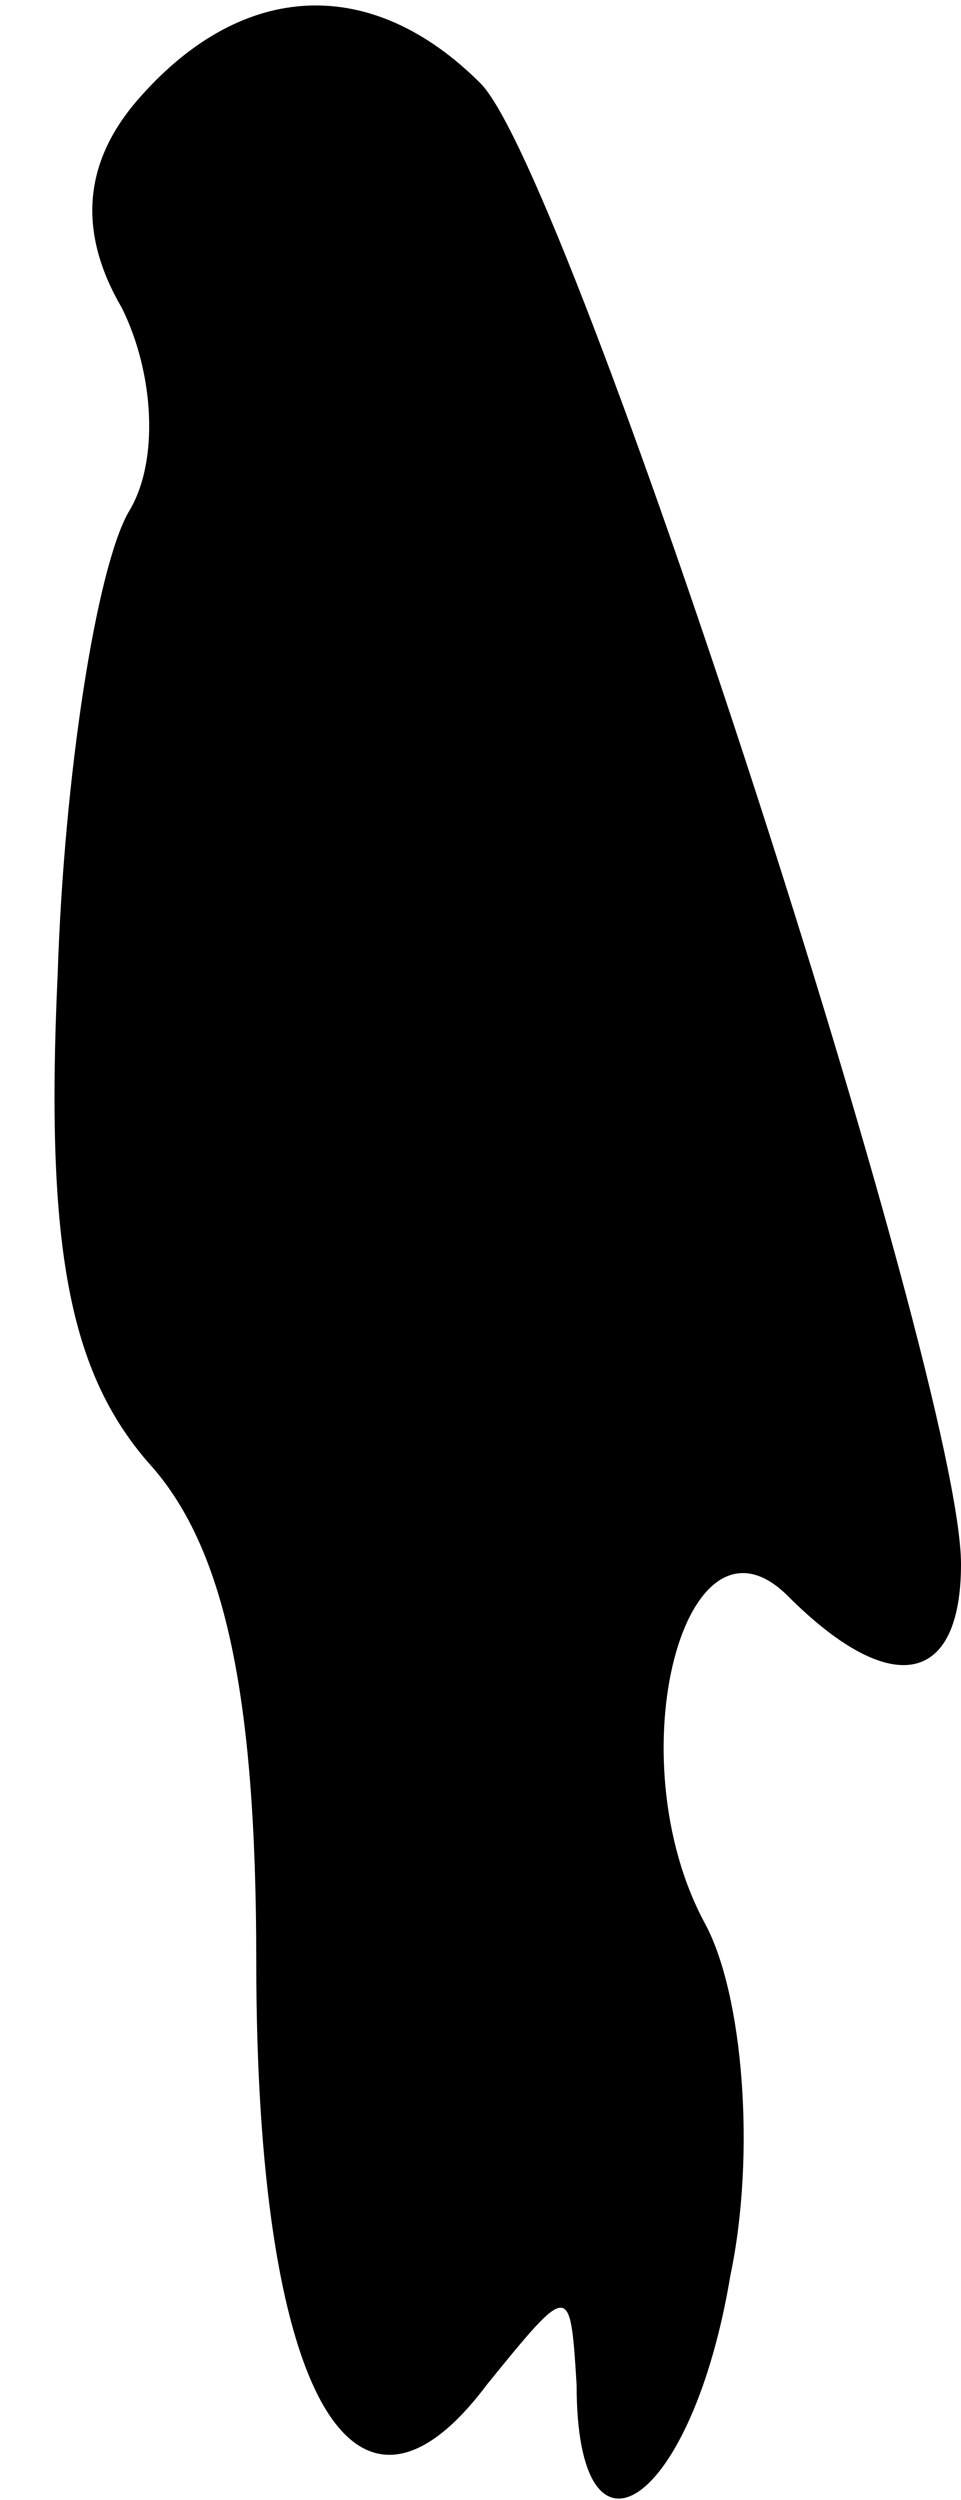 <?xml version="1.0" standalone="no"?>
<!DOCTYPE svg PUBLIC "-//W3C//DTD SVG 20010904//EN"
 "http://www.w3.org/TR/2001/REC-SVG-20010904/DTD/svg10.dtd">
<svg version="1.0" xmlns="http://www.w3.org/2000/svg"
 width="15pt" height="39pt" viewBox="0 0 15 39"
 preserveAspectRatio="xMidYMid meet">
<g transform="translate(0,39) scale(0.1,-0.1)"
fill="#000000" stroke="none">
<path fill="#000000" stroke="none" d="M22 375 c-9 -10 -10 -21 -3 -33 5 -10
6 -24 1 -32 -5 -9 -10 -41 -11 -72 -2 -43 2 -62 14 -76 12 -13 17 -36 17 -78
0 -67 15 -94 36 -66 13 16 13 16 14 0 0 -31 18 -19 24 17 4 19 2 44 -4 55 -14
26 -3 67 13 51 16 -16 27 -14 27 5 0 29 -61 217 -75 231 -17 17 -37 16 -53 -2z"/>
</g>
</svg>
